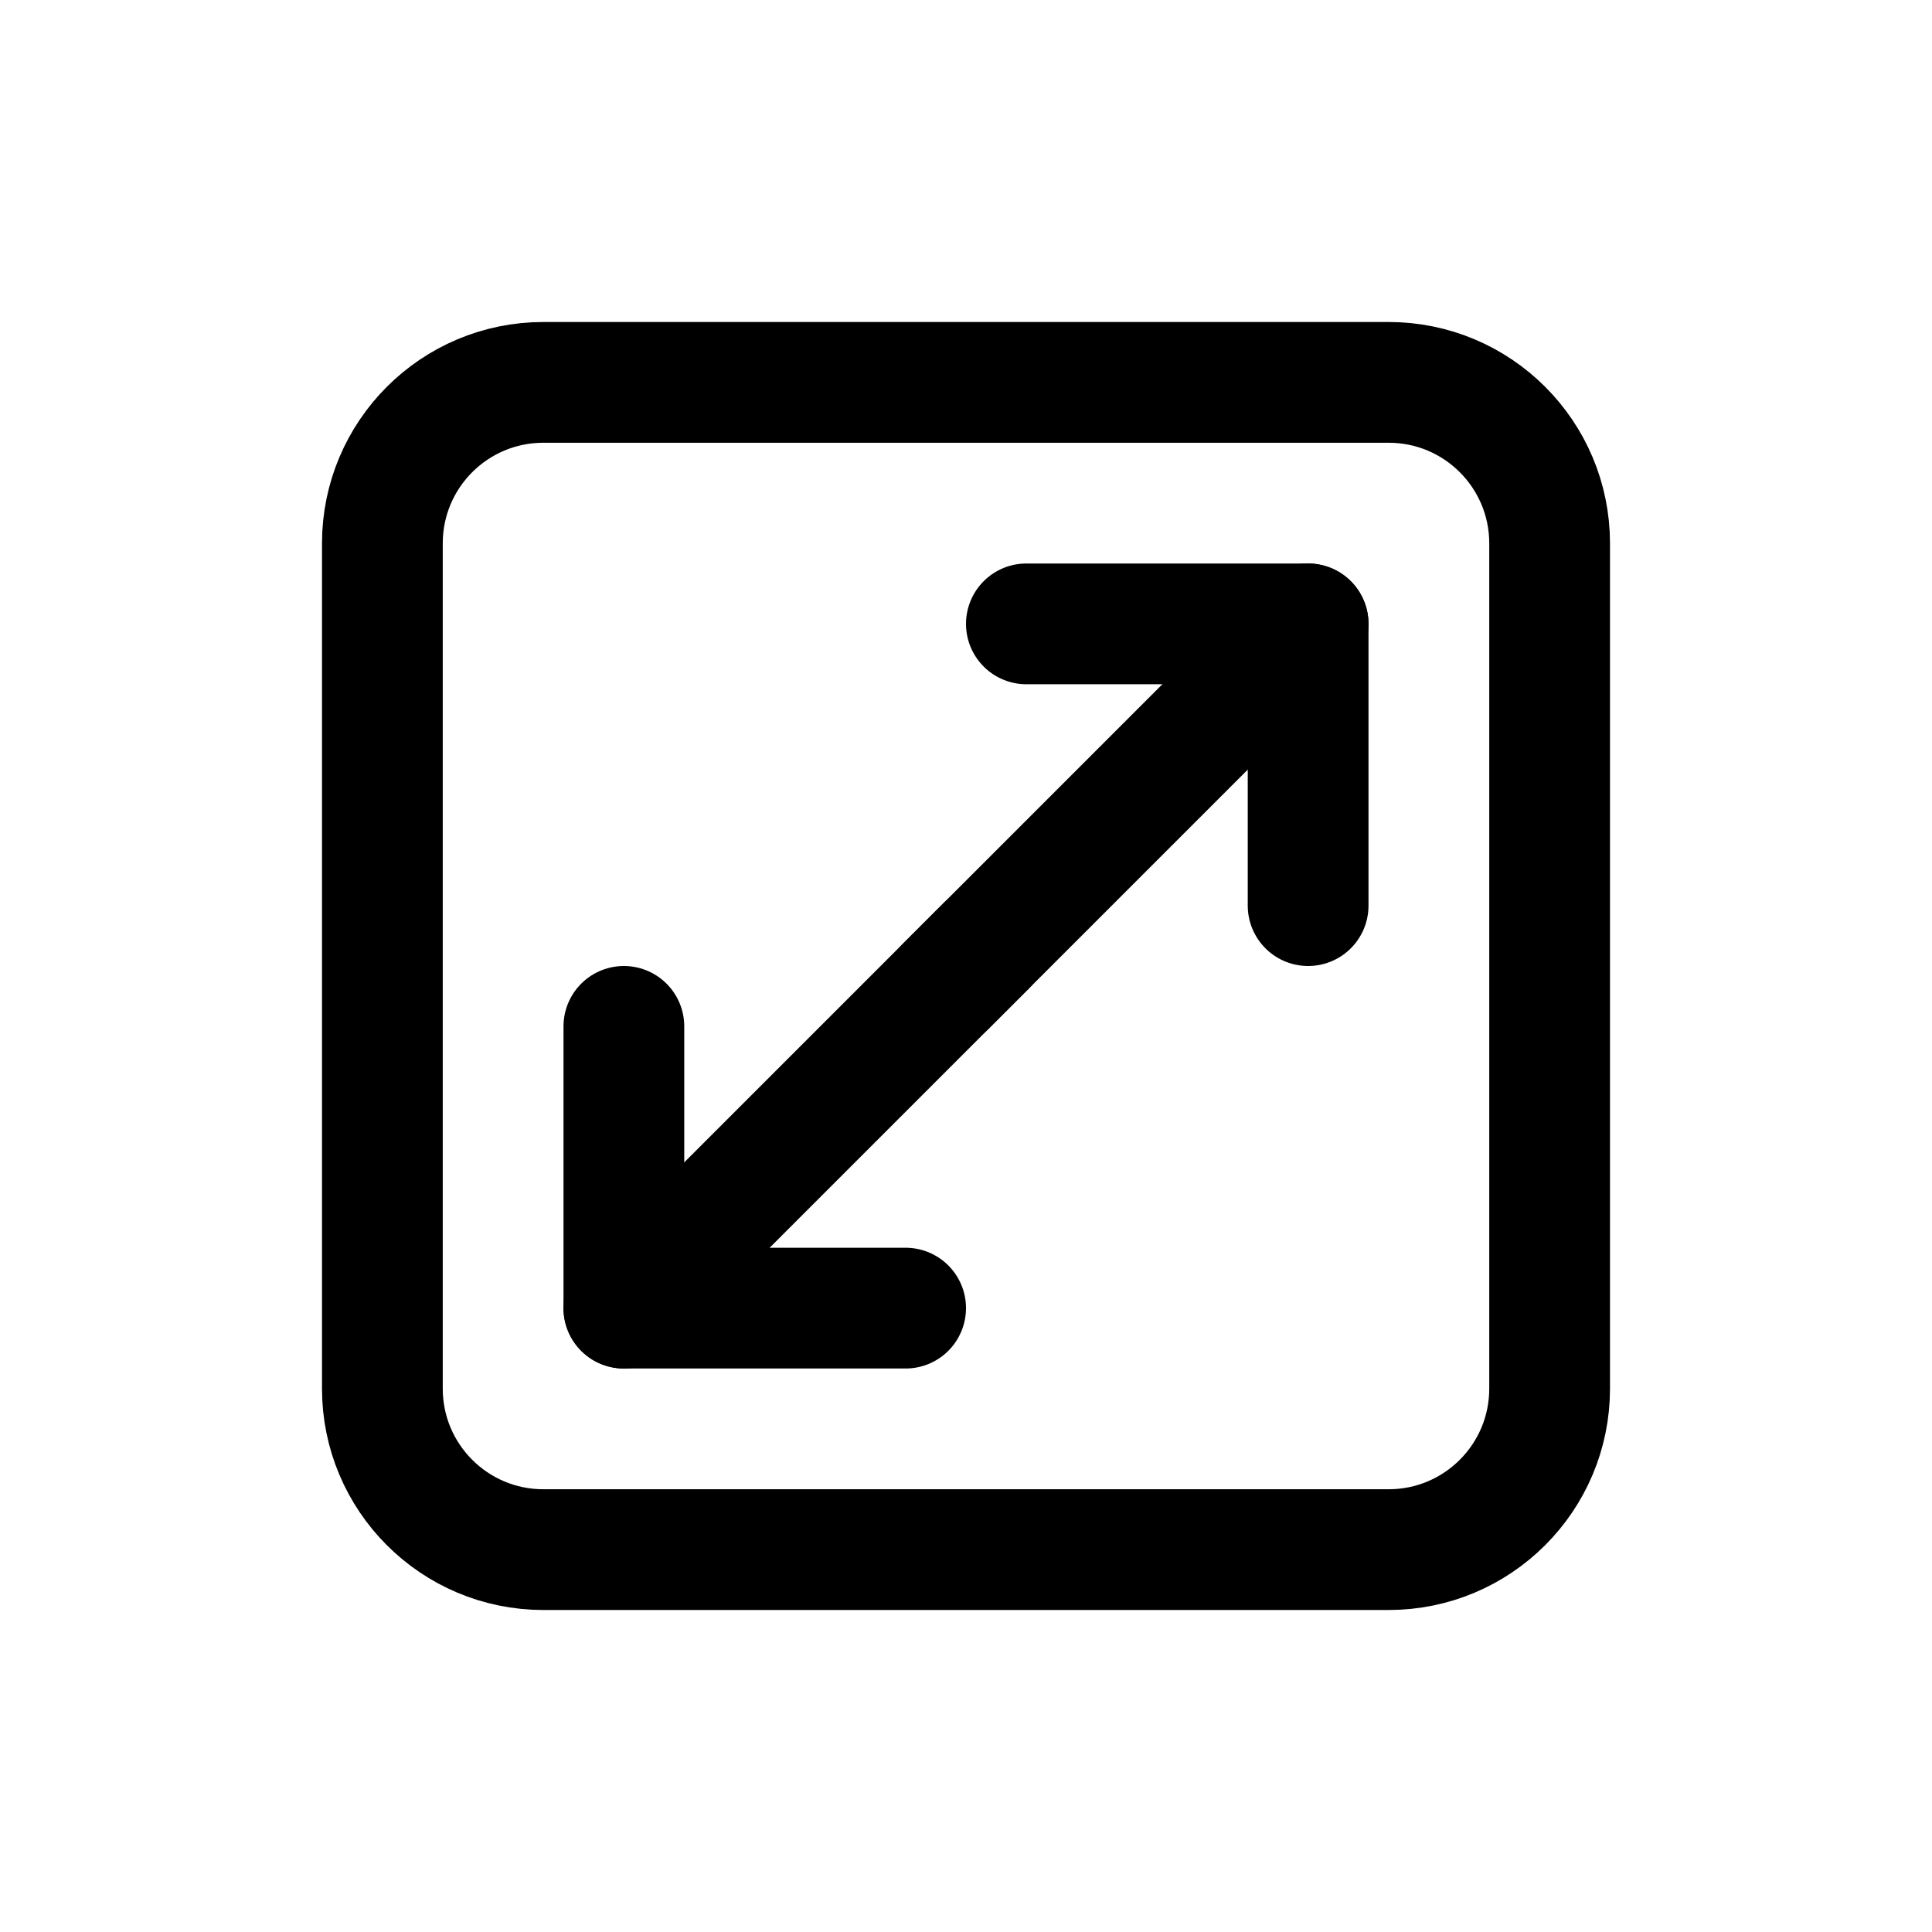<svg width="24" height="24" viewBox="0 0 24 24" fill="none" xmlns="http://www.w3.org/2000/svg">
<path d="M4.75 6.75V17.25C4.75 18.355 5.645 19.25 6.75 19.25H17.25C18.355 19.25 19.25 18.355 19.25 17.25V6.75C19.25 5.645 18.355 4.75 17.25 4.75H6.75C5.645 4.75 4.75 5.645 4.75 6.75Z" stroke="currentColor" stroke-width="1.5" stroke-linecap="round" stroke-linejoin="round"/>
<path d="M12.25 11.75L7.75 16.25" stroke="currentColor" stroke-width="1.5" stroke-linecap="round" stroke-linejoin="round"/>
<path d="M11.75 12.25L16.25 7.75" stroke="currentColor" stroke-width="1.5" stroke-linecap="round" stroke-linejoin="round"/>
<path d="M7.75 12.75V16.25H11.25" stroke="currentColor" stroke-width="1.5" stroke-linecap="round" stroke-linejoin="round"/>
<path d="M16.25 11.25V7.75H12.75" stroke="currentColor" stroke-width="1.5" stroke-linecap="round" stroke-linejoin="round"/>
</svg>
